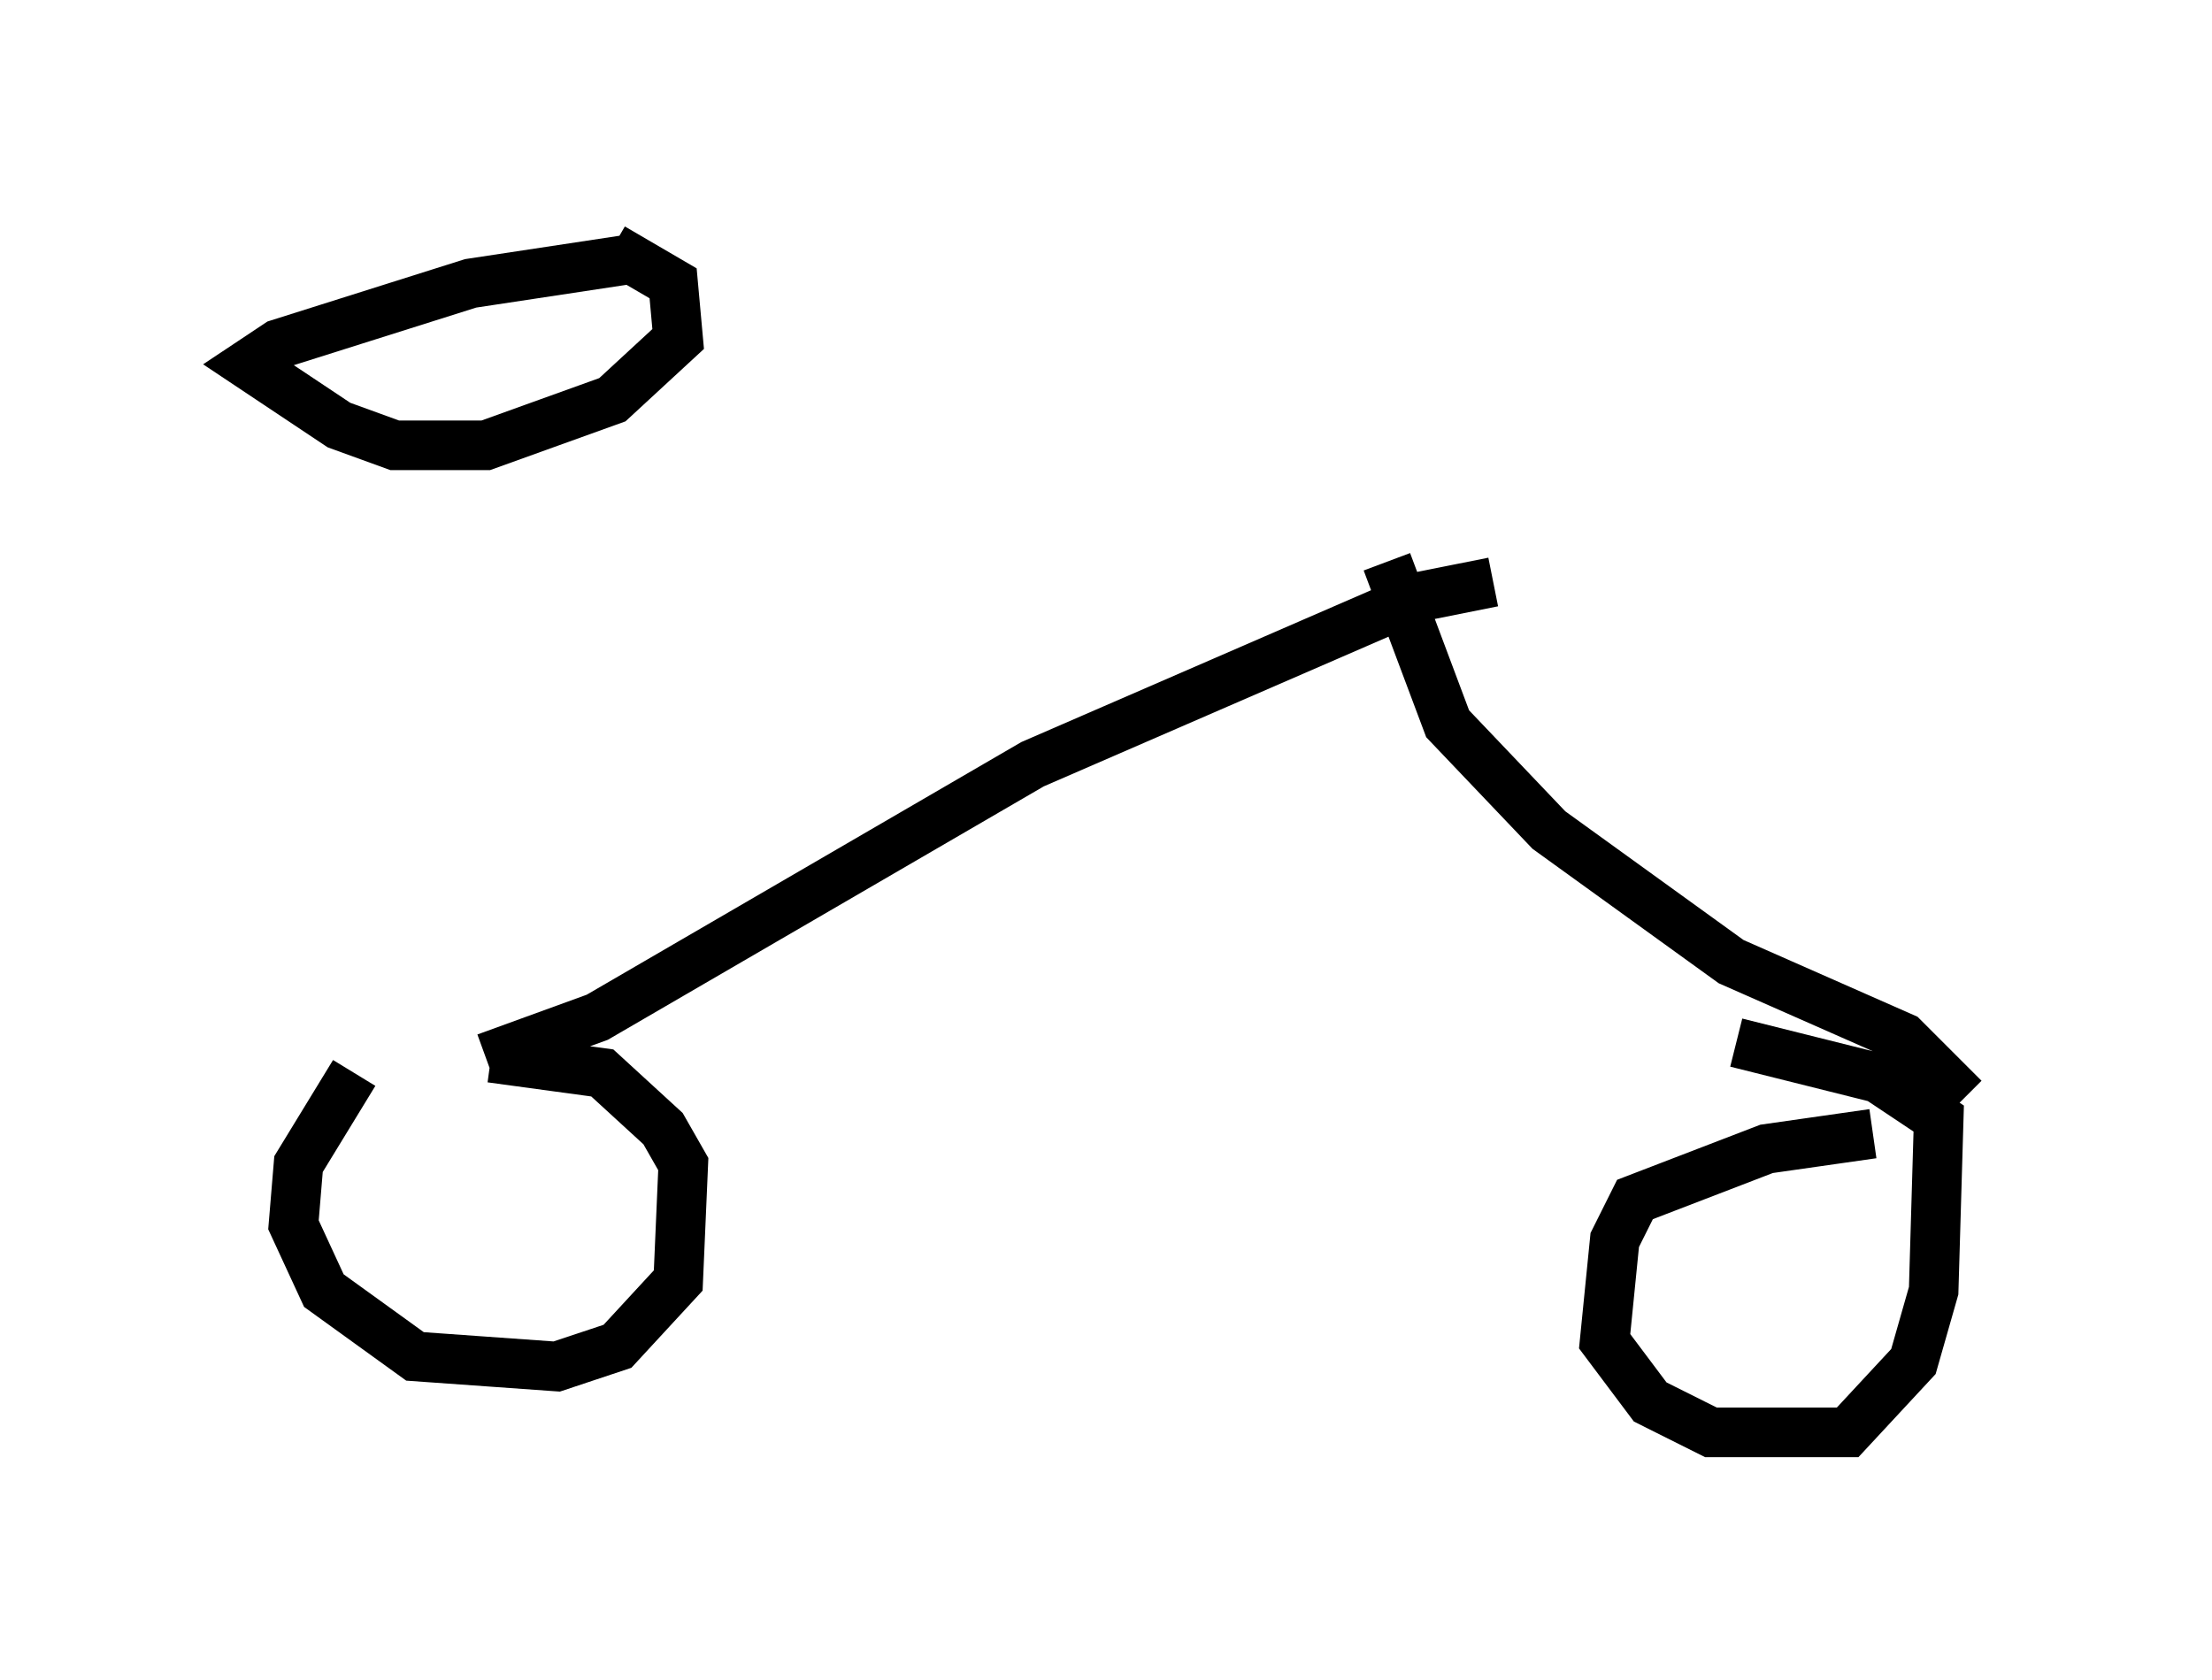 <?xml version="1.0" encoding="utf-8" ?>
<svg baseProfile="full" height="33.888" version="1.1" width="44.607" xmlns="http://www.w3.org/2000/svg" xmlns:ev="http://www.w3.org/2001/xml-events" xmlns:xlink="http://www.w3.org/1999/xlink"><defs /><rect fill="white" height="33.888" width="44.607" x="0" y="0" /><path d="M8.981, 20.313 m-1.838, 1.327 l-1.123, 1.838 -0.102, 1.225 l0.613, 1.327 1.838, 1.327 l2.858, 0.204 1.225, -0.408 l1.225, -1.327 0.102, -2.348 l-0.408, -0.715 -1.225, -1.123 l-2.246, -0.306 m27.869, 1.531 l-2.144, 0.306 -2.654, 1.021 l-0.408, 0.817 -0.204, 2.042 l0.919, 1.225 1.225, 0.613 l2.756, 0.0 1.327, -1.429 l0.408, -1.429 0.102, -3.471 l-1.225, -0.817 -2.858, -0.715 m-25.215, 0.306 l2.246, -0.817 8.779, -5.104 l7.758, -3.369 1.531, -0.306 m9.494, 10.413 l-1.225, -1.225 -3.471, -1.531 l-3.675, -2.654 -2.042, -2.144 l-1.225, -3.267 m-15.109, -6.125 l-3.369, 0.51 -3.879, 1.225 l-0.613, 0.408 1.838, 1.225 l1.123, 0.408 1.838, 0.0 l2.552, -0.919 1.327, -1.225 l-0.102, -1.123 -1.225, -0.715 " fill="none" stroke="black" stroke-width="1" /></svg>